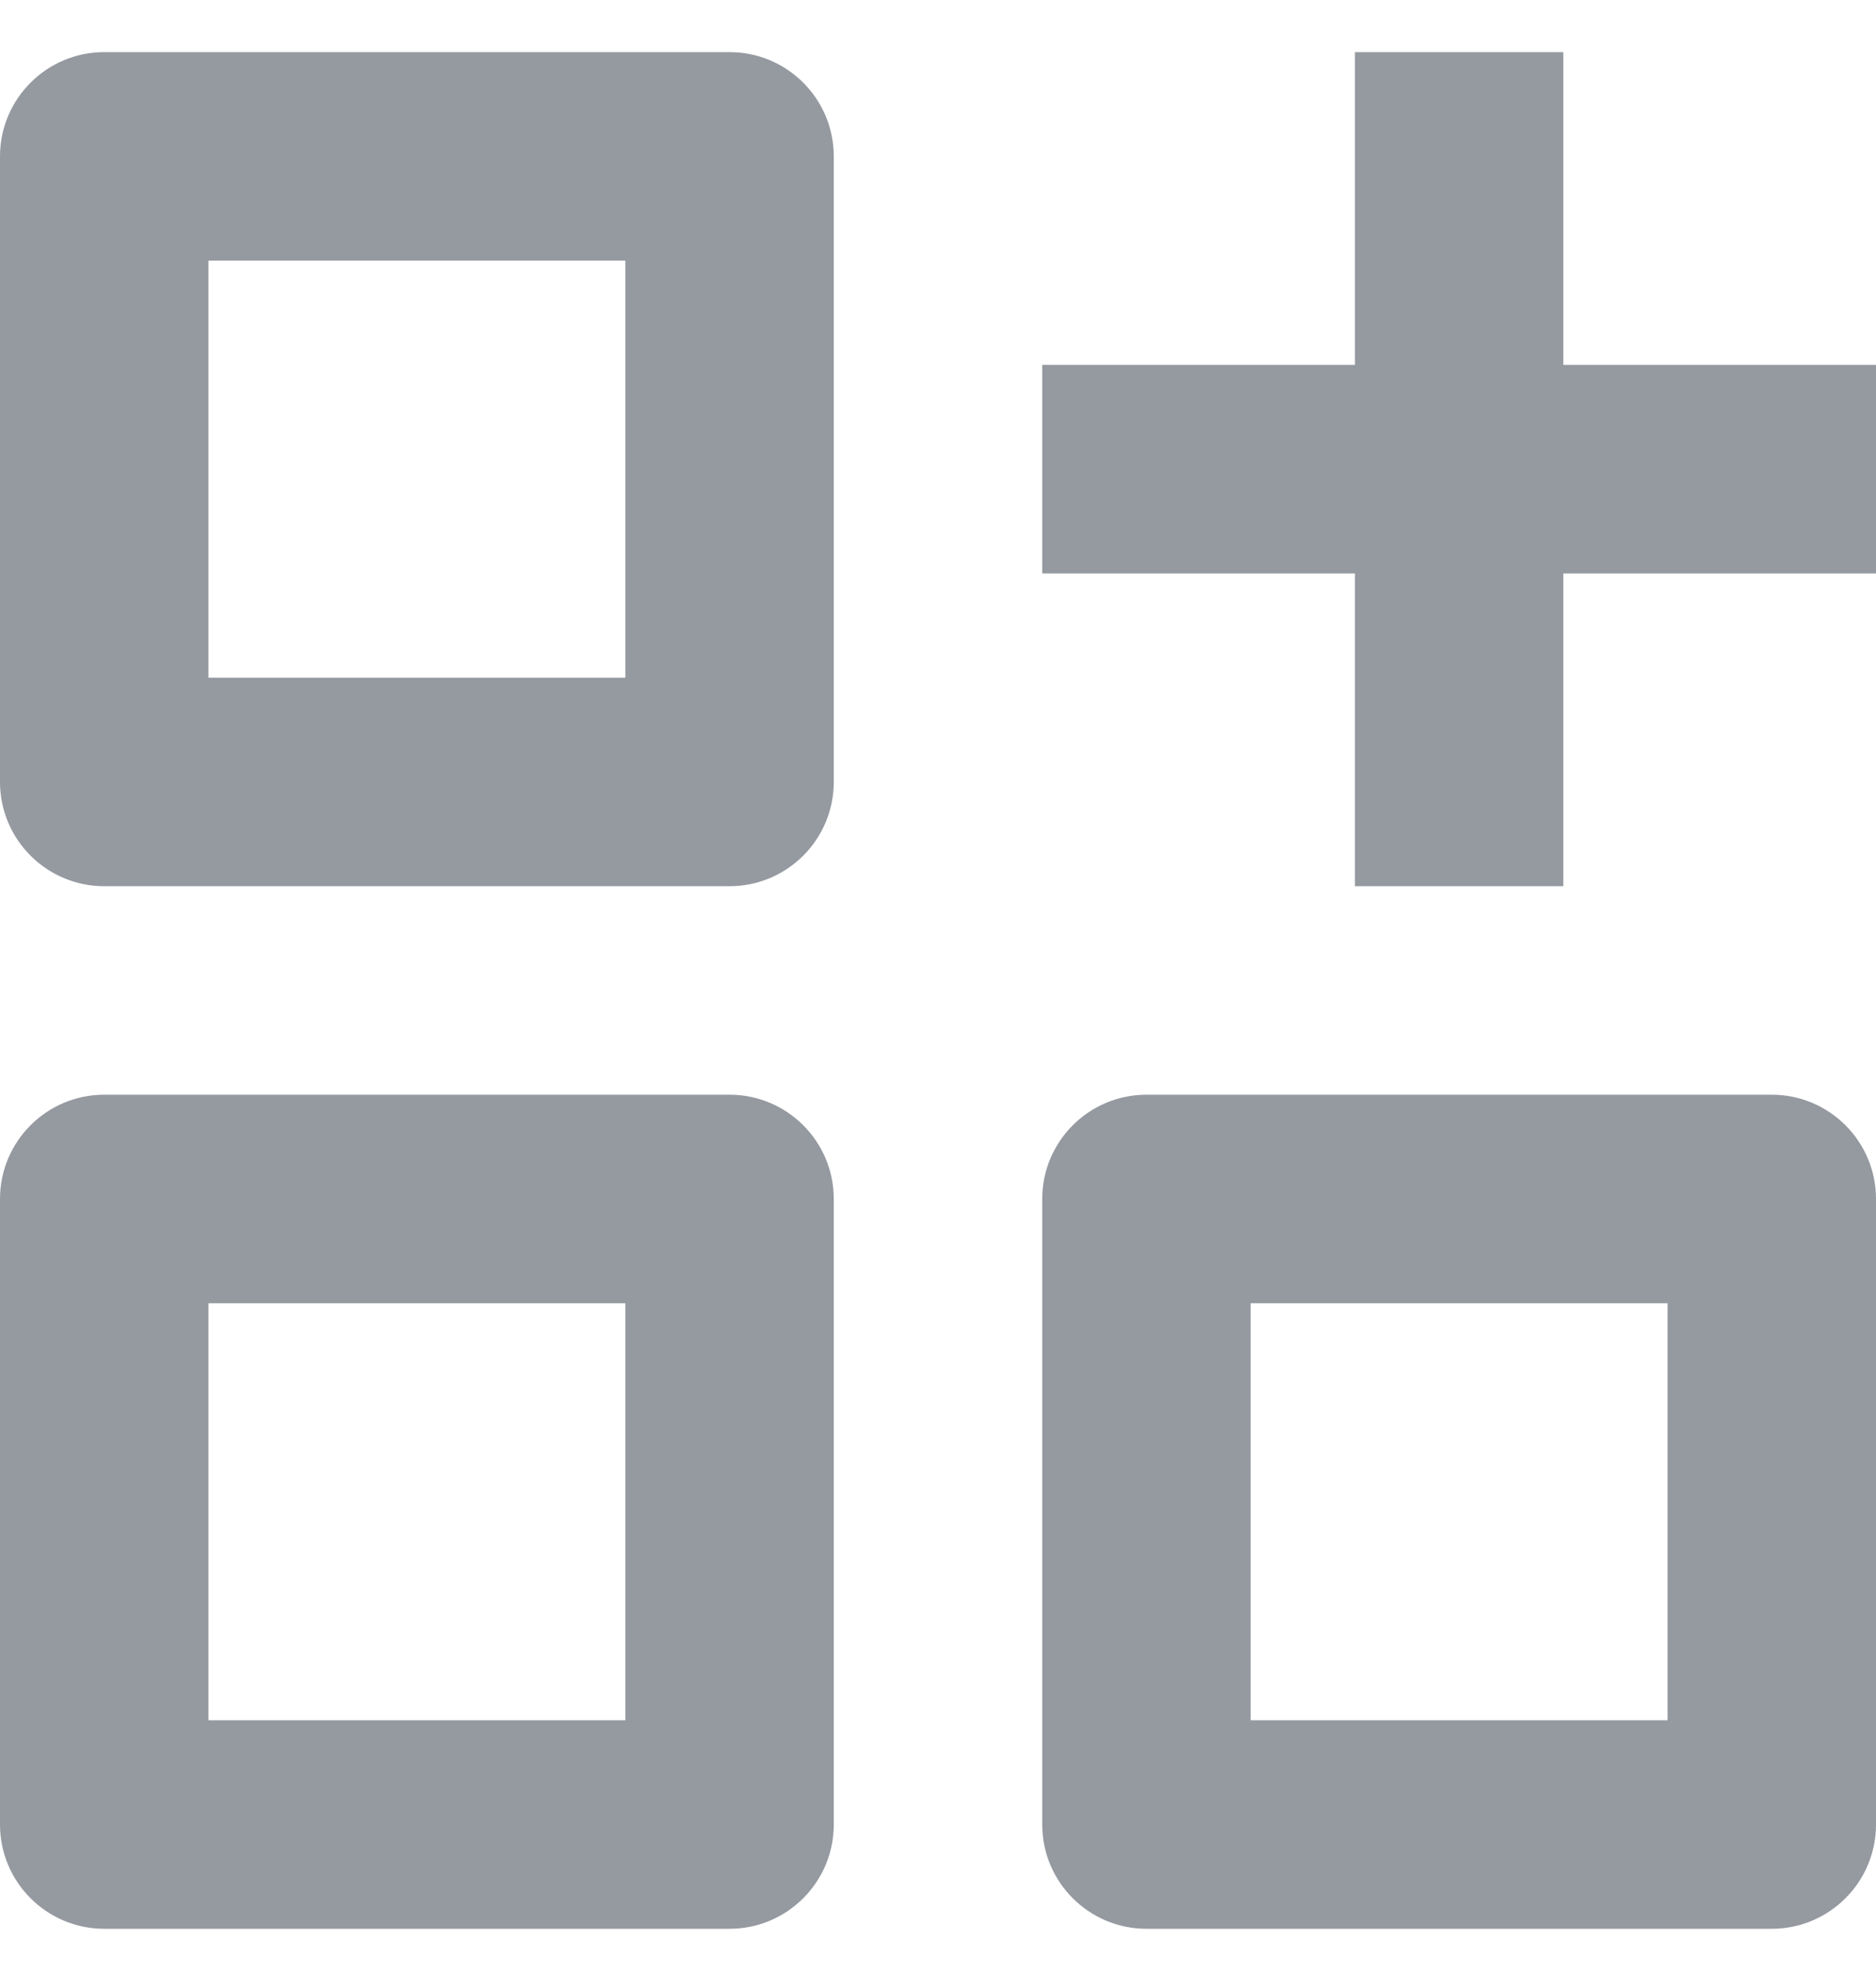<svg width="18" height="19" viewBox="0 0 18 19" fill="none" xmlns="http://www.w3.org/2000/svg">
<path d="M1 0.5C0.448 0.5 0 0.948 0 1.5V7.5C0 8.052 0.448 8.5 1 8.5H7C7.552 8.5 8 8.052 8 7.5V1.5C8 0.948 7.552 0.5 7 0.5H1ZM1 10.5C0.448 10.5 0 10.948 0 11.5V17.5C0 18.052 0.448 18.5 1 18.5H7C7.552 18.5 8 18.052 8 17.5V11.5C8 10.948 7.552 10.5 7 10.5H1ZM11 10.5C10.448 10.5 10 10.948 10 11.5V17.5C10 18.052 10.448 18.5 11 18.5H17C17.552 18.5 18 18.052 18 17.5V11.5C18 10.948 17.552 10.5 17 10.5H11ZM12 16.5V12.5H16V16.5H12ZM2 6.5V2.5H6V6.5H2ZM2 16.5V12.5H6V16.5H2ZM13 8.5V5.5H10V3.5H13V0.5H15V3.5H18V5.5H15V8.5H13Z" fill="#9599A0"/>
</svg>
